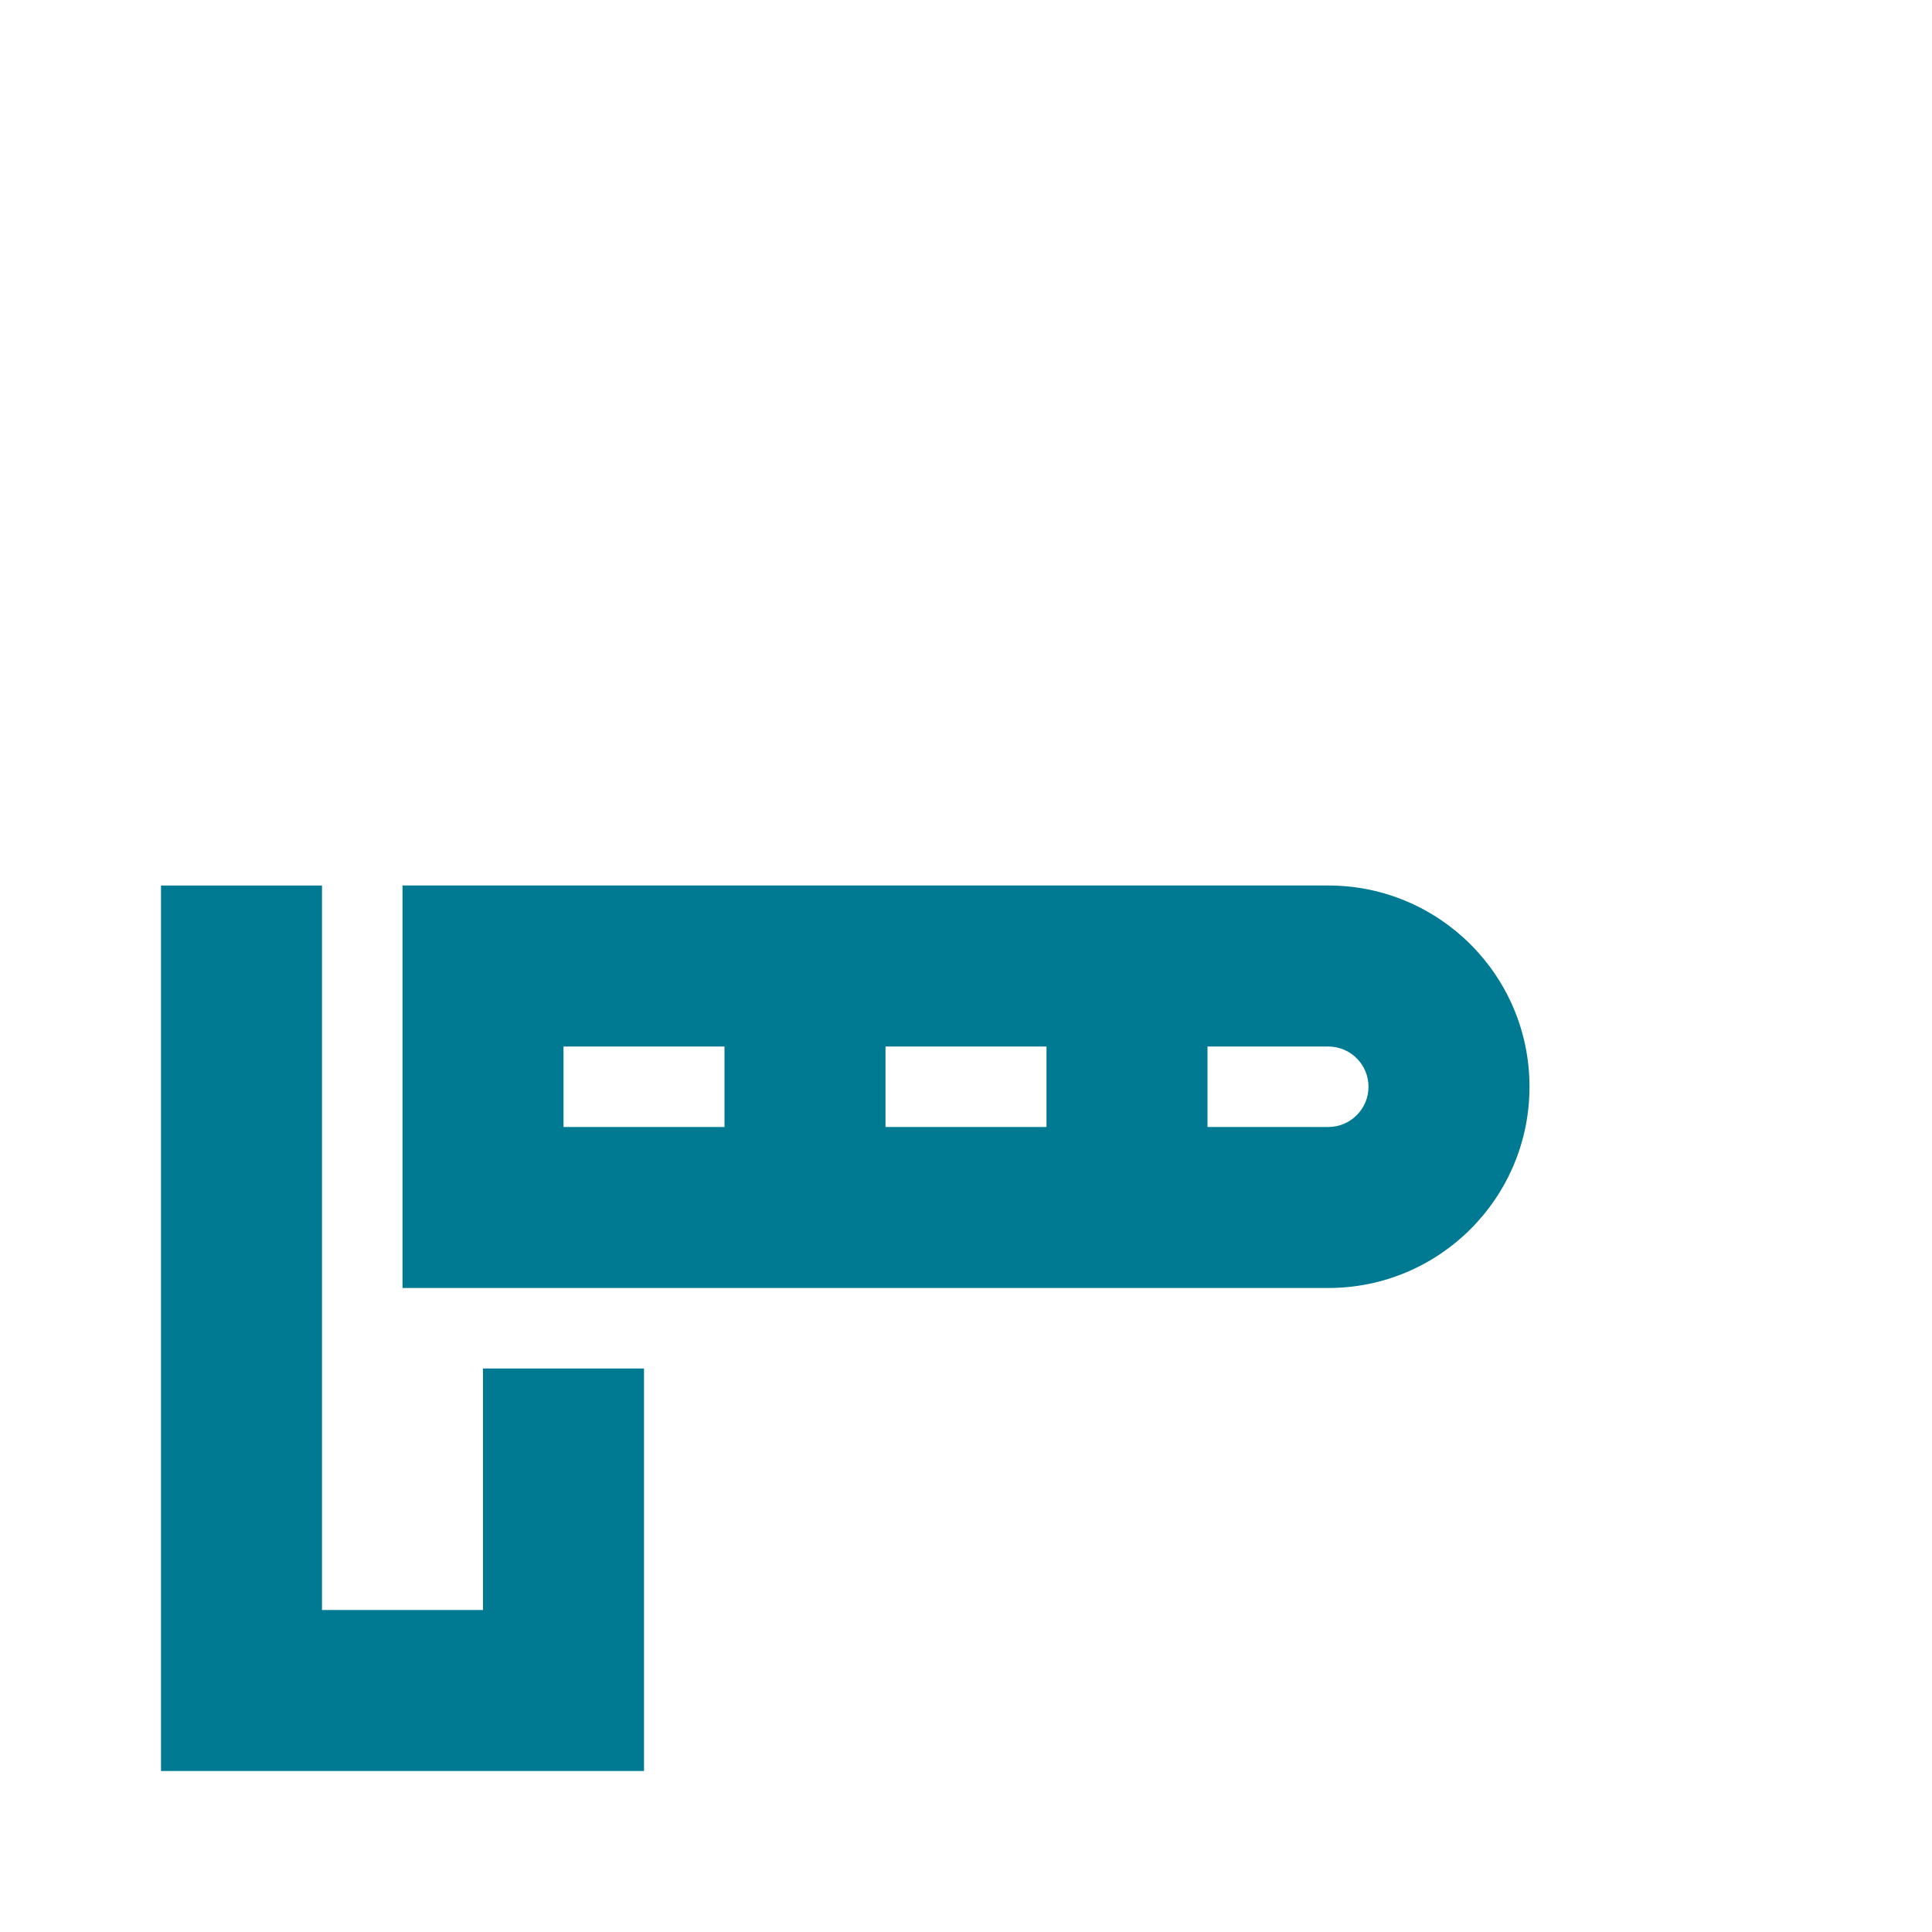 <svg width="24" height="24" viewBox="0 0 24 24" fill="none" xmlns="http://www.w3.org/2000/svg">
<path d="M4 11H2V22H8V17H6V20H4V11Z" fill="#007993"/>
<path fill-rule="evenodd" clip-rule="evenodd" d="M5 11V16H16.5C17.881 16 19 14.881 19 13.5C19 12.119 17.881 11 16.5 11H5ZM13 14H11V13H13V14ZM15 14H16.5C16.776 14 17 13.776 17 13.5C17 13.224 16.776 13 16.5 13H15V14ZM9 13V14H7V13H9Z" fill="#007993"/>
</svg>
